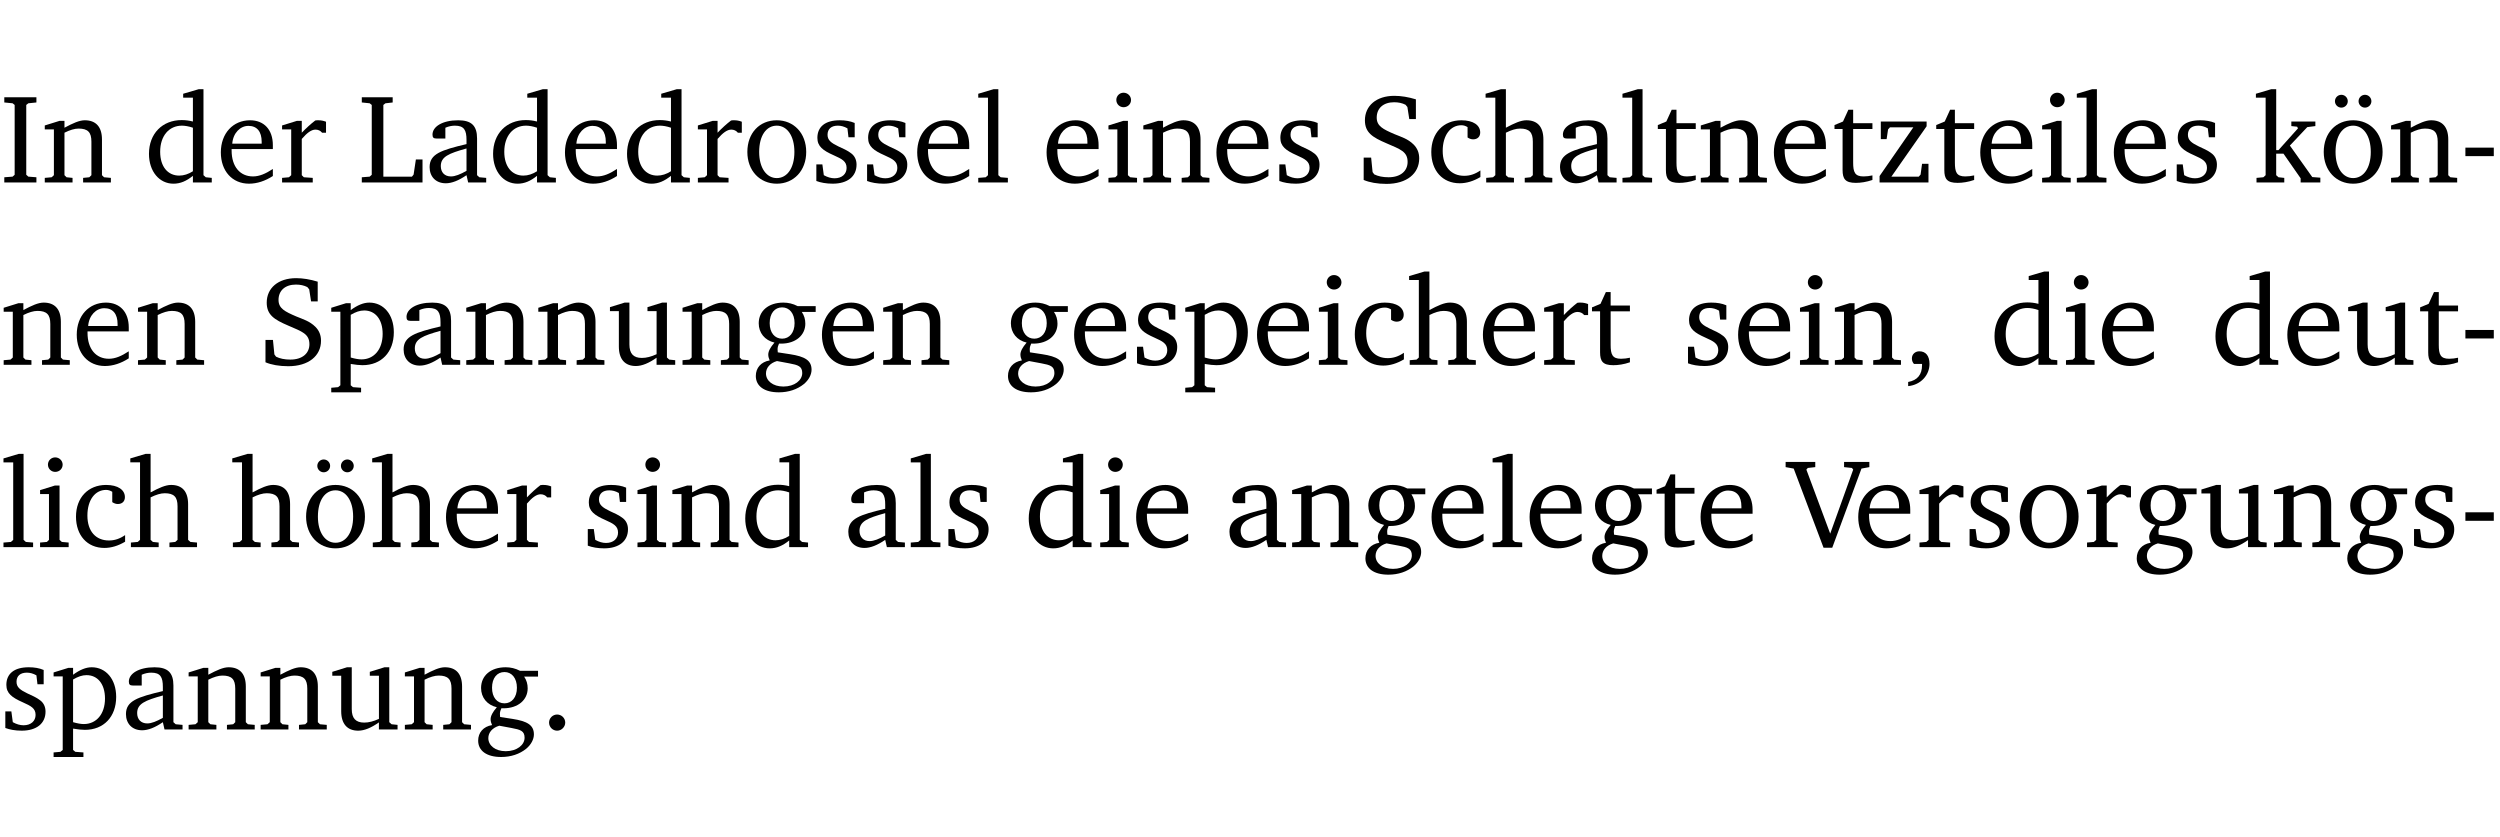 <?xml version="1.0" encoding="UTF-8" standalone="no"?>
<svg
   width="188.508pt"
   height="63.08pt"
   viewBox="0 0 188.508 63.08"
   version="1.2"
   id="svg385"
   sodipodi:docname="bde2c90a4608.pdf"
   xmlns:inkscape="http://www.inkscape.org/namespaces/inkscape"
   xmlns:sodipodi="http://sodipodi.sourceforge.net/DTD/sodipodi-0.dtd"
   xmlns:xlink="http://www.w3.org/1999/xlink"
   xmlns="http://www.w3.org/2000/svg"
   xmlns:svg="http://www.w3.org/2000/svg">
  <sodipodi:namedview
     id="namedview387"
     pagecolor="#ffffff"
     bordercolor="#000000"
     borderopacity="0.25"
     inkscape:showpageshadow="2"
     inkscape:pageopacity="0.0"
     inkscape:pagecheckerboard="0"
     inkscape:deskcolor="#d1d1d1"
     inkscape:document-units="pt" />
  <defs
     id="defs82">
    <g
       id="g80">
      <symbol
         overflow="visible"
         id="glyph0-0">
        <path
           style="stroke:none"
           d=""
           id="path2" />
      </symbol>
      <symbol
         overflow="visible"
         id="glyph0-1">
        <path
           style="stroke:none"
           d="M 0.328,0 H 2.75 V -0.391 L 2.141,-0.438 1.984,-0.578 V -5.844 l 0.156,-0.125 L 2.75,-6.031 V -6.422 H 0.328 v 0.391 l 0.625,0.062 0.156,0.125 v 5.266 l -0.156,0.141 -0.625,0.047 z m 0,0"
           id="path5" />
      </symbol>
      <symbol
         overflow="visible"
         id="glyph0-2">
        <path
           style="stroke:none"
           d="M 0.281,0 H 2.375 V -0.344 L 1.922,-0.391 1.766,-0.547 V -3.75 c 0.406,-0.203 0.766,-0.312 1.062,-0.312 0.703,0 0.969,0.281 0.969,0.984 v 2.531 l -0.156,0.156 -0.469,0.047 V 0 h 2.094 V -0.344 L 4.75,-0.391 4.594,-0.547 v -2.688 c 0,-0.969 -0.469,-1.453 -1.297,-1.453 -0.406,0 -0.891,0.219 -1.531,0.562 v -0.516 h -0.375 L 0.281,-4.297 V -4 h 0.688 v 3.453 L 0.797,-0.391 0.281,-0.344 Z m 0,0"
           id="path8" />
      </symbol>
      <symbol
         overflow="visible"
         id="glyph0-3">
        <path
           style="stroke:none"
           d="M 3.656,-6.391 V -4.594 C 3.359,-4.672 3.078,-4.703 2.812,-4.703 c -1.453,0 -2.469,1.016 -2.469,2.547 0,1.344 0.797,2.25 1.844,2.25 0.531,0 0.984,-0.203 1.469,-0.594 V 0 H 5.078 V -0.344 L 4.625,-0.391 4.453,-0.547 V -7.031 H 4.094 L 2.922,-6.688 v 0.297 z m 0,5.547 C 3.312,-0.625 2.969,-0.516 2.625,-0.516 c -0.859,0 -1.438,-0.672 -1.438,-1.797 0,-1.203 0.672,-1.969 1.641,-1.969 0.219,0 0.516,0.047 0.828,0.156 z m 0,0"
           id="path11" />
      </symbol>
      <symbol
         overflow="visible"
         id="glyph0-4">
        <path
           style="stroke:none"
           d="m 4.281,-1.016 c -0.547,0.359 -1.016,0.562 -1.5,0.562 -0.969,0 -1.609,-0.734 -1.609,-1.953 0,-0.031 0,-0.078 0,-0.109 H 4.281 c 0,-0.109 0,-0.203 0,-0.297 0,-1.172 -0.672,-1.875 -1.719,-1.875 -1.281,0 -2.203,0.984 -2.203,2.422 0,1.406 0.859,2.359 2.125,2.359 0.609,0 1.219,-0.203 1.797,-0.578 z M 3.438,-2.922 H 1.219 c 0.062,-0.812 0.609,-1.344 1.219,-1.344 0.641,0 1,0.422 1,1.203 0,0.047 0,0.094 0,0.141 z m 0,0"
           id="path14" />
      </symbol>
      <symbol
         overflow="visible"
         id="glyph0-5">
        <path
           style="stroke:none"
           d="m 0.281,0 h 2.312 V -0.344 L 1.922,-0.391 1.766,-0.547 V -3.281 c 0.391,-0.453 0.719,-0.703 1.031,-0.703 0.203,0 0.375,0.078 0.5,0.234 H 3.594 V -4.578 C 3.391,-4.656 3.219,-4.688 3.016,-4.688 c -0.078,0 -0.156,0 -0.234,0.016 C 2.438,-4.406 2.094,-4.094 1.766,-3.75 v -0.891 h -0.375 L 0.281,-4.297 V -4 h 0.688 v 3.453 L 0.797,-0.391 0.281,-0.344 Z m 0,0"
           id="path17" />
      </symbol>
      <symbol
         overflow="visible"
         id="glyph0-6">
        <path
           style="stroke:none"
           d="M 0.266,0 H 4.844 v -1.734 h -0.5 l -0.172,1.141 -0.125,0.156 h -2.156 v -5.406 l 0.156,-0.125 0.547,-0.062 V -6.422 H 0.266 v 0.391 l 0.594,0.062 0.156,0.125 v 5.266 l -0.156,0.141 -0.594,0.047 z m 0,0"
           id="path20" />
      </symbol>
      <symbol
         overflow="visible"
         id="glyph0-7">
        <path
           style="stroke:none"
           d="M 3.188,-0.547 3.312,0 H 4.672 V -0.344 L 4.156,-0.391 3.984,-0.547 V -3.312 c 0,-0.969 -0.422,-1.375 -1.422,-1.375 -1.203,0 -1.938,0.484 -1.938,1.078 0,0.219 0.078,0.297 0.297,0.297 H 1.594 V -4.125 c 0.25,-0.109 0.484,-0.156 0.719,-0.156 0.688,0 0.875,0.328 0.875,1.078 v 0.312 C 1.281,-2.438 0.406,-2.156 0.406,-1.156 c 0,0.719 0.469,1.219 1.219,1.219 0.453,0 0.969,-0.203 1.562,-0.609 z m 0,-0.328 C 2.719,-0.609 2.328,-0.453 2.016,-0.453 1.531,-0.453 1.25,-0.766 1.25,-1.234 1.25,-1.938 1.844,-2.188 3.188,-2.562 Z m 0,0"
           id="path23" />
      </symbol>
      <symbol
         overflow="visible"
         id="glyph0-8">
        <path
           style="stroke:none"
           d="m 2.578,-4.688 c -1.297,0 -2.219,0.953 -2.219,2.391 0,1.406 0.938,2.391 2.219,2.391 1.281,0 2.219,-0.984 2.219,-2.391 0,-1.422 -0.938,-2.391 -2.219,-2.391 z m 0,0.406 c 0.766,0 1.328,0.75 1.328,1.984 0,1.234 -0.562,1.969 -1.328,1.969 -0.766,0 -1.328,-0.75 -1.328,-1.969 0,-1.25 0.547,-1.984 1.328,-1.984 z m 0,0"
           id="path26" />
      </symbol>
      <symbol
         overflow="visible"
         id="glyph0-9">
        <path
           style="stroke:none"
           d="M 3.297,-4.484 C 2.969,-4.625 2.594,-4.688 2.172,-4.688 c -1.094,0 -1.688,0.484 -1.688,1.328 0,0.641 0.422,0.953 1.234,1.312 0.625,0.281 0.969,0.453 0.969,0.953 0,0.453 -0.344,0.781 -0.906,0.781 -0.266,0 -0.531,-0.078 -0.812,-0.234 l -0.109,-0.812 H 0.406 v 1.25 c 0.328,0.125 0.75,0.203 1.234,0.203 1.125,0 1.797,-0.547 1.797,-1.438 0,-0.359 -0.141,-0.641 -0.375,-0.828 -0.312,-0.25 -0.672,-0.391 -1,-0.547 C 1.516,-2.984 1.25,-3.188 1.25,-3.594 c 0,-0.438 0.281,-0.688 0.781,-0.688 0.234,0 0.469,0.062 0.719,0.203 l 0.078,0.672 h 0.469 z m 0,0"
           id="path29" />
      </symbol>
      <symbol
         overflow="visible"
         id="glyph0-10">
        <path
           style="stroke:none"
           d="M 0.266,0 H 2.5 V -0.344 L 1.953,-0.391 1.781,-0.547 V -7.031 H 1.422 l -1.156,0.344 v 0.297 H 1 v 5.844 l -0.172,0.156 -0.562,0.047 z m 0,0"
           id="path32" />
      </symbol>
      <symbol
         overflow="visible"
         id="glyph0-11">
        <path
           style="stroke:none"
           d="m 1.469,-6.766 c -0.297,0 -0.547,0.234 -0.547,0.547 0,0.312 0.25,0.547 0.547,0.547 0.312,0 0.562,-0.234 0.562,-0.547 0,-0.297 -0.25,-0.547 -0.562,-0.547 z m -0.031,2.125 -1.109,0.344 V -4 H 1 v 3.453 L 0.844,-0.391 0.328,-0.344 V 0 h 2.156 V -0.344 L 1.969,-0.391 1.797,-0.547 v -4.094 z m 0,0"
           id="path35" />
      </symbol>
      <symbol
         overflow="visible"
         id="glyph0-12">
        <path
           style="stroke:none"
           d="m 0.578,-0.188 c 0.438,0.188 1.031,0.297 1.719,0.297 1.531,0 2.469,-0.781 2.469,-1.922 0,-0.422 -0.141,-0.766 -0.422,-1.047 -0.438,-0.438 -0.953,-0.578 -1.438,-0.781 -0.875,-0.375 -1.344,-0.609 -1.344,-1.25 0,-0.703 0.5,-1.156 1.312,-1.156 0.328,0 0.609,0.062 0.859,0.188 L 3.875,-5.688 4.016,-4.781 h 0.5 V -6.266 C 3.953,-6.438 3.406,-6.531 2.891,-6.531 c -1.359,0 -2.219,0.75 -2.219,1.844 0,0.922 0.562,1.281 1.625,1.734 1.047,0.453 1.594,0.625 1.594,1.406 0,0.672 -0.516,1.156 -1.438,1.156 -0.438,0 -0.797,-0.078 -1.078,-0.219 L 1.25,-0.781 1.141,-1.875 h -0.562 z m 0,0"
           id="path38" />
      </symbol>
      <symbol
         overflow="visible"
         id="glyph0-13">
        <path
           style="stroke:none"
           d="m 4.062,-0.406 v -0.5 C 3.656,-0.625 3.266,-0.5 2.844,-0.5 c -0.984,0 -1.625,-0.688 -1.625,-1.875 0,-1.203 0.594,-1.938 1.406,-1.938 0.172,0 0.312,0.047 0.469,0.141 v 0.781 C 3.234,-3.297 3.375,-3.25 3.516,-3.25 c 0.328,0 0.531,-0.203 0.531,-0.516 C 4.047,-4.312 3.531,-4.688 2.625,-4.688 c -1.344,0 -2.266,0.953 -2.266,2.391 0,1.406 0.844,2.359 2.141,2.359 0.516,0 1.031,-0.156 1.562,-0.469 z m 0,0"
           id="path41" />
      </symbol>
      <symbol
         overflow="visible"
         id="glyph0-14">
        <path
           style="stroke:none"
           d="M 1.344,-7.031 0.188,-6.688 v 0.297 h 0.734 v 5.844 L 0.75,-0.391 0.234,-0.344 V 0 h 2.094 V -0.344 L 1.891,-0.391 1.719,-0.547 V -3.75 c 0.406,-0.203 0.766,-0.312 1.062,-0.312 0.703,0 0.969,0.281 0.969,0.984 v 2.531 l -0.172,0.156 -0.438,0.047 V 0 H 5.219 v -0.344 l -0.5,-0.047 -0.172,-0.156 v -2.688 c 0,-0.969 -0.453,-1.453 -1.281,-1.453 -0.422,0 -0.906,0.219 -1.547,0.562 v -2.906 z m 0,0"
           id="path44" />
      </symbol>
      <symbol
         overflow="visible"
         id="glyph0-15">
        <path
           style="stroke:none"
           d="m 0.844,-4.031 v 3.094 c 0,0.672 0.203,0.969 1,0.969 0.359,0 0.797,-0.062 1.25,-0.219 v -0.344 c -0.219,0.047 -0.438,0.078 -0.672,0.078 -0.656,0 -0.781,-0.328 -0.781,-1.047 V -4.031 H 3.094 v -0.438 H 1.641 V -5.484 H 1.281 L 0.875,-4.594 0.234,-4.328 v 0.297 z m 0,0"
           id="path47" />
      </symbol>
      <symbol
         overflow="visible"
         id="glyph0-16">
        <path
           style="stroke:none"
           d="M 0.438,0 H 4.125 V -1.406 H 3.641 L 3.531,-0.594 3.391,-0.438 h -2.062 l 2.656,-3.797 V -4.594 H 0.531 v 1.328 h 0.438 L 1.078,-4 1.219,-4.156 H 2.984 L 0.438,-0.484 Z m 0,0"
           id="path50" />
      </symbol>
      <symbol
         overflow="visible"
         id="glyph0-17">
        <path
           style="stroke:none"
           d="m 0.234,0 h 2.094 v -0.344 l -0.438,-0.047 -0.172,-0.156 v -1.625 H 2.266 L 3.562,-0.312 V 0 H 5.047 V -0.359 L 4.438,-0.406 2.75,-2.781 4.062,-4.172 4.672,-4.25 v -0.344 h -1.812 V -4.25 l 0.438,0.047 0.062,0.125 -1.469,1.641 H 1.719 v -4.594 h -0.375 L 0.188,-6.688 v 0.297 h 0.734 v 5.844 L 0.75,-0.391 0.234,-0.344 Z m 0,0"
           id="path53" />
      </symbol>
      <symbol
         overflow="visible"
         id="glyph0-18">
        <path
           style="stroke:none"
           d="m 2.578,-4.688 c -1.297,0 -2.219,0.953 -2.219,2.391 0,1.406 0.938,2.391 2.219,2.391 1.281,0 2.219,-0.984 2.219,-2.391 0,-1.422 -0.938,-2.391 -2.219,-2.391 z m 0,0.406 c 0.766,0 1.328,0.75 1.328,1.984 0,1.234 -0.562,1.969 -1.328,1.969 -0.766,0 -1.328,-0.75 -1.328,-1.969 0,-1.25 0.547,-1.984 1.328,-1.984 z M 1.688,-6.609 c -0.266,0 -0.484,0.219 -0.484,0.484 0,0.266 0.219,0.484 0.484,0.484 0.266,0 0.484,-0.219 0.484,-0.484 0,-0.266 -0.219,-0.484 -0.484,-0.484 z m 1.781,0 c -0.266,0 -0.484,0.219 -0.484,0.484 0,0.266 0.219,0.484 0.484,0.484 0.266,0 0.484,-0.219 0.484,-0.484 0,-0.266 -0.219,-0.484 -0.484,-0.484 z m 0,0"
           id="path56" />
      </symbol>
      <symbol
         overflow="visible"
         id="glyph0-19">
        <path
           style="stroke:none"
           d="m 0.453,-2.625 v 0.641 H 2.594 V -2.625 Z m 0,0"
           id="path59" />
      </symbol>
      <symbol
         overflow="visible"
         id="glyph0-20">
        <path
           style="stroke:none"
           d="m 0.219,2.078 h 2.25 V 1.734 L 1.859,1.688 1.688,1.547 V -0.062 C 2.047,0 2.344,0.031 2.578,0.031 4,0.031 4.938,-0.953 4.938,-2.453 4.938,-3.797 4.156,-4.688 3.094,-4.688 2.656,-4.688 2.203,-4.5 1.688,-4.125 V -4.641 H 1.328 L 0.219,-4.297 V -4 h 0.688 V 1.547 L 0.734,1.688 0.219,1.734 Z m 1.469,-2.625 v -3.219 c 0.375,-0.219 0.688,-0.328 1.016,-0.328 0.828,0 1.391,0.656 1.391,1.766 0,1.172 -0.656,1.922 -1.594,1.922 -0.219,0 -0.484,-0.047 -0.812,-0.141 z m 0,0"
           id="path62" />
      </symbol>
      <symbol
         overflow="visible"
         id="glyph0-21">
        <path
           style="stroke:none"
           d="M 1.359,-4.688 0.25,-4.344 v 0.297 H 0.922 V -1.375 c 0,0.969 0.469,1.469 1.281,1.469 0.469,0 0.984,-0.219 1.562,-0.625 V 0 h 1.406 V -0.344 L 4.719,-0.391 4.547,-0.547 V -4.688 H 4.188 l -1.109,0.344 v 0.297 h 0.688 v 3.25 C 3.359,-0.609 3,-0.516 2.656,-0.516 c -0.641,0 -0.938,-0.328 -0.938,-1.016 V -4.688 Z m 0,0"
           id="path65" />
      </symbol>
      <symbol
         overflow="visible"
         id="glyph0-22">
        <path
           style="stroke:none"
           d="M 3.531,-4.422 C 3.172,-4.609 2.812,-4.688 2.453,-4.688 c -1.141,0 -1.859,0.641 -1.859,1.562 0,0.719 0.453,1.281 1.188,1.453 -0.312,0.359 -0.469,0.656 -0.469,0.906 0,0.156 0.047,0.297 0.109,0.438 C 0.766,-0.219 0.375,0.234 0.375,0.844 0.375,1.609 1.016,2.078 2.109,2.078 2.844,2.078 3.5,1.859 4,1.453 4.375,1.141 4.578,0.734 4.578,0.375 c 0,-0.703 -0.5,-1 -1.625,-1.172 L 2.031,-0.938 c 0,-0.109 -0.016,-0.188 -0.016,-0.234 0,-0.141 0.047,-0.297 0.109,-0.422 0.062,0 0.109,0 0.156,0 1.109,0 1.828,-0.641 1.828,-1.5 0,-0.328 -0.078,-0.609 -0.266,-0.891 h 1.047 v -0.438 z m -1.172,0.094 c 0.547,0 0.938,0.453 0.938,1.188 0,0.719 -0.391,1.172 -0.938,1.172 -0.562,0 -0.938,-0.453 -0.938,-1.172 0,-0.734 0.375,-1.188 0.938,-1.188 z M 1.969,-0.281 2.891,-0.109 C 3.562,0.016 3.875,0.109 3.875,0.625 c 0,0.547 -0.578,1.016 -1.422,1.016 -0.797,0 -1.312,-0.438 -1.312,-0.984 0,-0.422 0.297,-0.781 0.828,-0.938 z m 0,0"
           id="path68" />
      </symbol>
      <symbol
         overflow="visible"
         id="glyph0-23">
        <path
           style="stroke:none"
           d="m 0.375,1.609 c 0.969,-0.094 1.609,-0.844 1.609,-1.672 0,-0.609 -0.281,-0.953 -0.766,-0.953 -0.312,0 -0.562,0.219 -0.562,0.531 0,0.172 0.047,0.297 0.156,0.422 h 0.609 c 0,0.031 0,0.078 0,0.094 0,0.703 -0.344,1.141 -1.047,1.266 z m 0,0"
           id="path71" />
      </symbol>
      <symbol
         overflow="visible"
         id="glyph0-24">
        <path
           style="stroke:none"
           d="m -0.219,-6.422 v 0.391 l 0.609,0.109 2.25,5.969 h 0.656 L 5.5,-5.922 6.094,-6.031 V -6.422 H 4.188 v 0.391 l 0.594,0.062 0.094,0.125 -1.734,4.828 -1.797,-4.828 0.109,-0.125 0.562,-0.062 v -0.391 z m 0,0"
           id="path74" />
      </symbol>
      <symbol
         overflow="visible"
         id="glyph0-25">
        <path
           style="stroke:none"
           d="M 1.328,-1.125 C 1,-1.125 0.719,-0.859 0.719,-0.516 0.719,-0.172 1,0.094 1.328,0.094 1.656,0.094 1.938,-0.188 1.938,-0.516 1.938,-0.859 1.656,-1.125 1.328,-1.125 Z m 0,0"
           id="path77" />
      </symbol>
    </g>
  </defs>
  <g
     id="surface1"
     transform="translate(-40.398,-104.995)">
    <path
       style="fill:none;stroke:#000000;stroke-width:0.01;stroke-linecap:butt;stroke-linejoin:miter;stroke-miterlimit:10;stroke-opacity:0.01"
       d="M -5.625e-4,-0.001 H 188.507"
       transform="matrix(1,0,0,-1,40.399,104.999)"
       id="path84" />
    <g
       style="fill:#000000;fill-opacity:1"
       id="g90">
      <use
         xlink:href="#glyph0-1"
         x="40.394"
         y="118.752"
         id="use86" />
      <use
         xlink:href="#glyph0-2"
         x="43.493"
         y="118.752"
         id="use88" />
    </g>
    <g
       style="fill:#000000;fill-opacity:1"
       id="g98">
      <use
         xlink:href="#glyph0-3"
         x="51.288"
         y="118.752"
         id="use92" />
      <use
         xlink:href="#glyph0-4"
         x="56.691"
         y="118.752"
         id="use94" />
      <use
         xlink:href="#glyph0-5"
         x="61.387"
         y="118.752"
         id="use96" />
    </g>
    <g
       style="fill:#000000;fill-opacity:1"
       id="g122">
      <use
         xlink:href="#glyph0-6"
         x="67.413"
         y="118.752"
         id="use100" />
      <use
         xlink:href="#glyph0-7"
         x="72.386"
         y="118.752"
         id="use102" />
      <use
         xlink:href="#glyph0-3"
         x="77.235"
         y="118.752"
         id="use104" />
      <use
         xlink:href="#glyph0-4"
         x="82.639"
         y="118.752"
         id="use106" />
      <use
         xlink:href="#glyph0-3"
         x="87.335"
         y="118.752"
         id="use108" />
      <use
         xlink:href="#glyph0-5"
         x="92.739"
         y="118.752"
         id="use110" />
      <use
         xlink:href="#glyph0-8"
         x="96.392"
         y="118.752"
         id="use112" />
      <use
         xlink:href="#glyph0-9"
         x="101.547"
         y="118.752"
         id="use114" />
      <use
         xlink:href="#glyph0-9"
         x="105.373"
         y="118.752"
         id="use116" />
      <use
         xlink:href="#glyph0-4"
         x="109.199"
         y="118.752"
         id="use118" />
      <use
         xlink:href="#glyph0-10"
         x="113.895"
         y="118.752"
         id="use120" />
    </g>
    <g
       style="fill:#000000;fill-opacity:1"
       id="g134">
      <use
         xlink:href="#glyph0-4"
         x="118.954"
         y="118.752"
         id="use124" />
      <use
         xlink:href="#glyph0-11"
         x="123.65"
         y="118.752"
         id="use126" />
      <use
         xlink:href="#glyph0-2"
         x="126.328"
         y="118.752"
         id="use128" />
      <use
         xlink:href="#glyph0-4"
         x="131.761"
         y="118.752"
         id="use130" />
      <use
         xlink:href="#glyph0-9"
         x="136.457"
         y="118.752"
         id="use132" />
    </g>
    <g
       style="fill:#000000;fill-opacity:1"
       id="g168">
      <use
         xlink:href="#glyph0-12"
         x="142.645"
         y="118.752"
         id="use136" />
      <use
         xlink:href="#glyph0-13"
         x="147.963"
         y="118.752"
         id="use138" />
      <use
         xlink:href="#glyph0-14"
         x="152.228"
         y="118.752"
         id="use140" />
      <use
         xlink:href="#glyph0-7"
         x="157.622"
         y="118.752"
         id="use142" />
      <use
         xlink:href="#glyph0-10"
         x="162.471"
         y="118.752"
         id="use144" />
      <use
         xlink:href="#glyph0-15"
         x="165.169"
         y="118.752"
         id="use146" />
      <use
         xlink:href="#glyph0-2"
         x="168.363"
         y="118.752"
         id="use148" />
      <use
         xlink:href="#glyph0-4"
         x="173.795"
         y="118.752"
         id="use150" />
      <use
         xlink:href="#glyph0-15"
         x="178.491"
         y="118.752"
         id="use152" />
      <use
         xlink:href="#glyph0-16"
         x="181.686"
         y="118.752"
         id="use154" />
      <use
         xlink:href="#glyph0-15"
         x="186.162"
         y="118.752"
         id="use156" />
      <use
         xlink:href="#glyph0-4"
         x="189.356"
         y="118.752"
         id="use158" />
      <use
         xlink:href="#glyph0-11"
         x="194.052"
         y="118.752"
         id="use160" />
      <use
         xlink:href="#glyph0-10"
         x="196.73"
         y="118.752"
         id="use162" />
      <use
         xlink:href="#glyph0-4"
         x="199.428"
         y="118.752"
         id="use164" />
      <use
         xlink:href="#glyph0-9"
         x="204.124"
         y="118.752"
         id="use166" />
    </g>
    <g
       style="fill:#000000;fill-opacity:1"
       id="g178">
      <use
         xlink:href="#glyph0-17"
         x="210.312"
         y="118.752"
         id="use170" />
      <use
         xlink:href="#glyph0-18"
         x="215.256"
         y="118.752"
         id="use172" />
      <use
         xlink:href="#glyph0-2"
         x="220.411"
         y="118.752"
         id="use174" />
      <use
         xlink:href="#glyph0-19"
         x="225.844"
         y="118.752"
         id="use176" />
    </g>
    <g
       style="fill:#000000;fill-opacity:1"
       id="g186">
      <use
         xlink:href="#glyph0-2"
         x="40.394"
         y="132.5"
         id="use180" />
      <use
         xlink:href="#glyph0-4"
         x="45.826"
         y="132.5"
         id="use182" />
      <use
         xlink:href="#glyph0-2"
         x="50.522"
         y="132.5"
         id="use184" />
    </g>
    <g
       style="fill:#000000;fill-opacity:1"
       id="g208">
      <use
         xlink:href="#glyph0-12"
         x="59.838"
         y="132.5"
         id="use188" />
      <use
         xlink:href="#glyph0-20"
         x="65.156"
         y="132.5"
         id="use190" />
      <use
         xlink:href="#glyph0-7"
         x="70.426"
         y="132.5"
         id="use192" />
      <use
         xlink:href="#glyph0-2"
         x="75.275"
         y="132.5"
         id="use194" />
      <use
         xlink:href="#glyph0-2"
         x="80.707"
         y="132.5"
         id="use196" />
      <use
         xlink:href="#glyph0-21"
         x="86.14"
         y="132.5"
         id="use198" />
      <use
         xlink:href="#glyph0-2"
         x="91.582"
         y="132.5"
         id="use200" />
      <use
         xlink:href="#glyph0-22"
         x="97.014"
         y="132.5"
         id="use202" />
      <use
         xlink:href="#glyph0-4"
         x="102.016"
         y="132.5"
         id="use204" />
      <use
         xlink:href="#glyph0-2"
         x="106.712"
         y="132.5"
         id="use206" />
    </g>
    <g
       style="fill:#000000;fill-opacity:1"
       id="g232">
      <use
         xlink:href="#glyph0-22"
         x="116.028"
         y="132.5"
         id="use210" />
      <use
         xlink:href="#glyph0-4"
         x="121.03"
         y="132.5"
         id="use212" />
      <use
         xlink:href="#glyph0-9"
         x="125.726"
         y="132.5"
         id="use214" />
      <use
         xlink:href="#glyph0-20"
         x="129.551"
         y="132.5"
         id="use216" />
      <use
         xlink:href="#glyph0-4"
         x="134.821"
         y="132.5"
         id="use218" />
      <use
         xlink:href="#glyph0-11"
         x="139.517"
         y="132.5"
         id="use220" />
      <use
         xlink:href="#glyph0-13"
         x="142.195"
         y="132.5"
         id="use222" />
      <use
         xlink:href="#glyph0-14"
         x="146.461"
         y="132.5"
         id="use224" />
      <use
         xlink:href="#glyph0-4"
         x="151.855"
         y="132.5"
         id="use226" />
      <use
         xlink:href="#glyph0-5"
         x="156.551"
         y="132.5"
         id="use228" />
      <use
         xlink:href="#glyph0-15"
         x="160.205"
         y="132.5"
         id="use230" />
    </g>
    <g
       style="fill:#000000;fill-opacity:1"
       id="g244">
      <use
         xlink:href="#glyph0-9"
         x="167.273"
         y="132.5"
         id="use234" />
      <use
         xlink:href="#glyph0-4"
         x="171.098"
         y="132.5"
         id="use236" />
      <use
         xlink:href="#glyph0-11"
         x="175.794"
         y="132.5"
         id="use238" />
      <use
         xlink:href="#glyph0-2"
         x="178.472"
         y="132.5"
         id="use240" />
      <use
         xlink:href="#glyph0-23"
         x="183.905"
         y="132.5"
         id="use242" />
    </g>
    <g
       style="fill:#000000;fill-opacity:1"
       id="g252">
      <use
         xlink:href="#glyph0-3"
         x="190.447"
         y="132.5"
         id="use246" />
      <use
         xlink:href="#glyph0-11"
         x="195.851"
         y="132.5"
         id="use248" />
      <use
         xlink:href="#glyph0-4"
         x="198.528"
         y="132.5"
         id="use250" />
    </g>
    <g
       style="fill:#000000;fill-opacity:1"
       id="g264">
      <use
         xlink:href="#glyph0-3"
         x="207.108"
         y="132.5"
         id="use254" />
      <use
         xlink:href="#glyph0-4"
         x="212.511"
         y="132.5"
         id="use256" />
      <use
         xlink:href="#glyph0-21"
         x="217.207"
         y="132.5"
         id="use258" />
      <use
         xlink:href="#glyph0-15"
         x="222.649"
         y="132.5"
         id="use260" />
      <use
         xlink:href="#glyph0-19"
         x="225.844"
         y="132.5"
         id="use262" />
    </g>
    <g
       style="fill:#000000;fill-opacity:1"
       id="g274">
      <use
         xlink:href="#glyph0-10"
         x="40.394"
         y="146.249"
         id="use266" />
      <use
         xlink:href="#glyph0-11"
         x="43.091"
         y="146.249"
         id="use268" />
      <use
         xlink:href="#glyph0-13"
         x="45.769"
         y="146.249"
         id="use270" />
      <use
         xlink:href="#glyph0-14"
         x="50.035"
         y="146.249"
         id="use272" />
    </g>
    <g
       style="fill:#000000;fill-opacity:1"
       id="g286">
      <use
         xlink:href="#glyph0-14"
         x="57.724"
         y="146.249"
         id="use276" />
      <use
         xlink:href="#glyph0-18"
         x="63.119"
         y="146.249"
         id="use278" />
      <use
         xlink:href="#glyph0-14"
         x="68.274"
         y="146.249"
         id="use280" />
      <use
         xlink:href="#glyph0-4"
         x="73.668"
         y="146.249"
         id="use282" />
      <use
         xlink:href="#glyph0-5"
         x="78.364"
         y="146.249"
         id="use284" />
    </g>
    <g
       style="fill:#000000;fill-opacity:1"
       id="g296">
      <use
         xlink:href="#glyph0-9"
         x="84.313"
         y="146.249"
         id="use288" />
      <use
         xlink:href="#glyph0-11"
         x="88.138"
         y="146.249"
         id="use290" />
      <use
         xlink:href="#glyph0-2"
         x="90.816"
         y="146.249"
         id="use292" />
      <use
         xlink:href="#glyph0-3"
         x="96.249"
         y="146.249"
         id="use294" />
    </g>
    <g
       style="fill:#000000;fill-opacity:1"
       id="g304">
      <use
         xlink:href="#glyph0-7"
         x="103.958"
         y="146.249"
         id="use298" />
      <use
         xlink:href="#glyph0-10"
         x="108.807"
         y="146.249"
         id="use300" />
      <use
         xlink:href="#glyph0-9"
         x="111.504"
         y="146.249"
         id="use302" />
    </g>
    <g
       style="fill:#000000;fill-opacity:1"
       id="g312">
      <use
         xlink:href="#glyph0-3"
         x="117.625"
         y="146.249"
         id="use306" />
      <use
         xlink:href="#glyph0-11"
         x="123.029"
         y="146.249"
         id="use308" />
      <use
         xlink:href="#glyph0-4"
         x="125.707"
         y="146.249"
         id="use310" />
    </g>
    <g
       style="fill:#000000;fill-opacity:1"
       id="g332">
      <use
         xlink:href="#glyph0-7"
         x="132.698"
         y="146.249"
         id="use314" />
      <use
         xlink:href="#glyph0-2"
         x="137.547"
         y="146.249"
         id="use316" />
      <use
         xlink:href="#glyph0-22"
         x="142.98"
         y="146.249"
         id="use318" />
      <use
         xlink:href="#glyph0-4"
         x="147.982"
         y="146.249"
         id="use320" />
      <use
         xlink:href="#glyph0-10"
         x="152.678"
         y="146.249"
         id="use322" />
      <use
         xlink:href="#glyph0-4"
         x="155.375"
         y="146.249"
         id="use324" />
      <use
         xlink:href="#glyph0-22"
         x="160.071"
         y="146.249"
         id="use326" />
      <use
         xlink:href="#glyph0-15"
         x="165.073"
         y="146.249"
         id="use328" />
      <use
         xlink:href="#glyph0-4"
         x="168.267"
         y="146.249"
         id="use330" />
    </g>
    <g
       style="fill:#000000;fill-opacity:1"
       id="g336">
      <use
         xlink:href="#glyph0-24"
         x="175.259"
         y="146.249"
         id="use334" />
    </g>
    <g
       style="fill:#000000;fill-opacity:1"
       id="g360">
      <use
         xlink:href="#glyph0-4"
         x="180.156"
         y="146.249"
         id="use338" />
      <use
         xlink:href="#glyph0-5"
         x="184.852"
         y="146.249"
         id="use340" />
      <use
         xlink:href="#glyph0-9"
         x="188.505"
         y="146.249"
         id="use342" />
      <use
         xlink:href="#glyph0-8"
         x="192.331"
         y="146.249"
         id="use344" />
      <use
         xlink:href="#glyph0-5"
         x="197.486"
         y="146.249"
         id="use346" />
      <use
         xlink:href="#glyph0-22"
         x="201.14"
         y="146.249"
         id="use348" />
      <use
         xlink:href="#glyph0-21"
         x="206.142"
         y="146.249"
         id="use350" />
      <use
         xlink:href="#glyph0-2"
         x="211.584"
         y="146.249"
         id="use352" />
      <use
         xlink:href="#glyph0-22"
         x="217.016"
         y="146.249"
         id="use354" />
      <use
         xlink:href="#glyph0-9"
         x="222.018"
         y="146.249"
         id="use356" />
      <use
         xlink:href="#glyph0-19"
         x="225.844"
         y="146.249"
         id="use358" />
    </g>
    <g
       style="fill:#000000;fill-opacity:1"
       id="g380">
      <use
         xlink:href="#glyph0-9"
         x="40.394"
         y="159.997"
         id="use362" />
      <use
         xlink:href="#glyph0-20"
         x="44.22"
         y="159.997"
         id="use364" />
      <use
         xlink:href="#glyph0-7"
         x="49.49"
         y="159.997"
         id="use366" />
      <use
         xlink:href="#glyph0-2"
         x="54.339"
         y="159.997"
         id="use368" />
      <use
         xlink:href="#glyph0-2"
         x="59.771"
         y="159.997"
         id="use370" />
      <use
         xlink:href="#glyph0-21"
         x="65.204"
         y="159.997"
         id="use372" />
      <use
         xlink:href="#glyph0-2"
         x="70.646"
         y="159.997"
         id="use374" />
      <use
         xlink:href="#glyph0-22"
         x="76.078"
         y="159.997"
         id="use376" />
      <use
         xlink:href="#glyph0-25"
         x="81.08"
         y="159.997"
         id="use378" />
    </g>
    <path
       style="fill:none;stroke:#000000;stroke-width:0.01;stroke-linecap:butt;stroke-linejoin:miter;stroke-miterlimit:10;stroke-opacity:0.01"
       d="M -5.625e-4,6.875e-4 H 188.507"
       transform="matrix(1,0,0,-1,40.399,168.071)"
       id="path382" />
  </g>
</svg>
